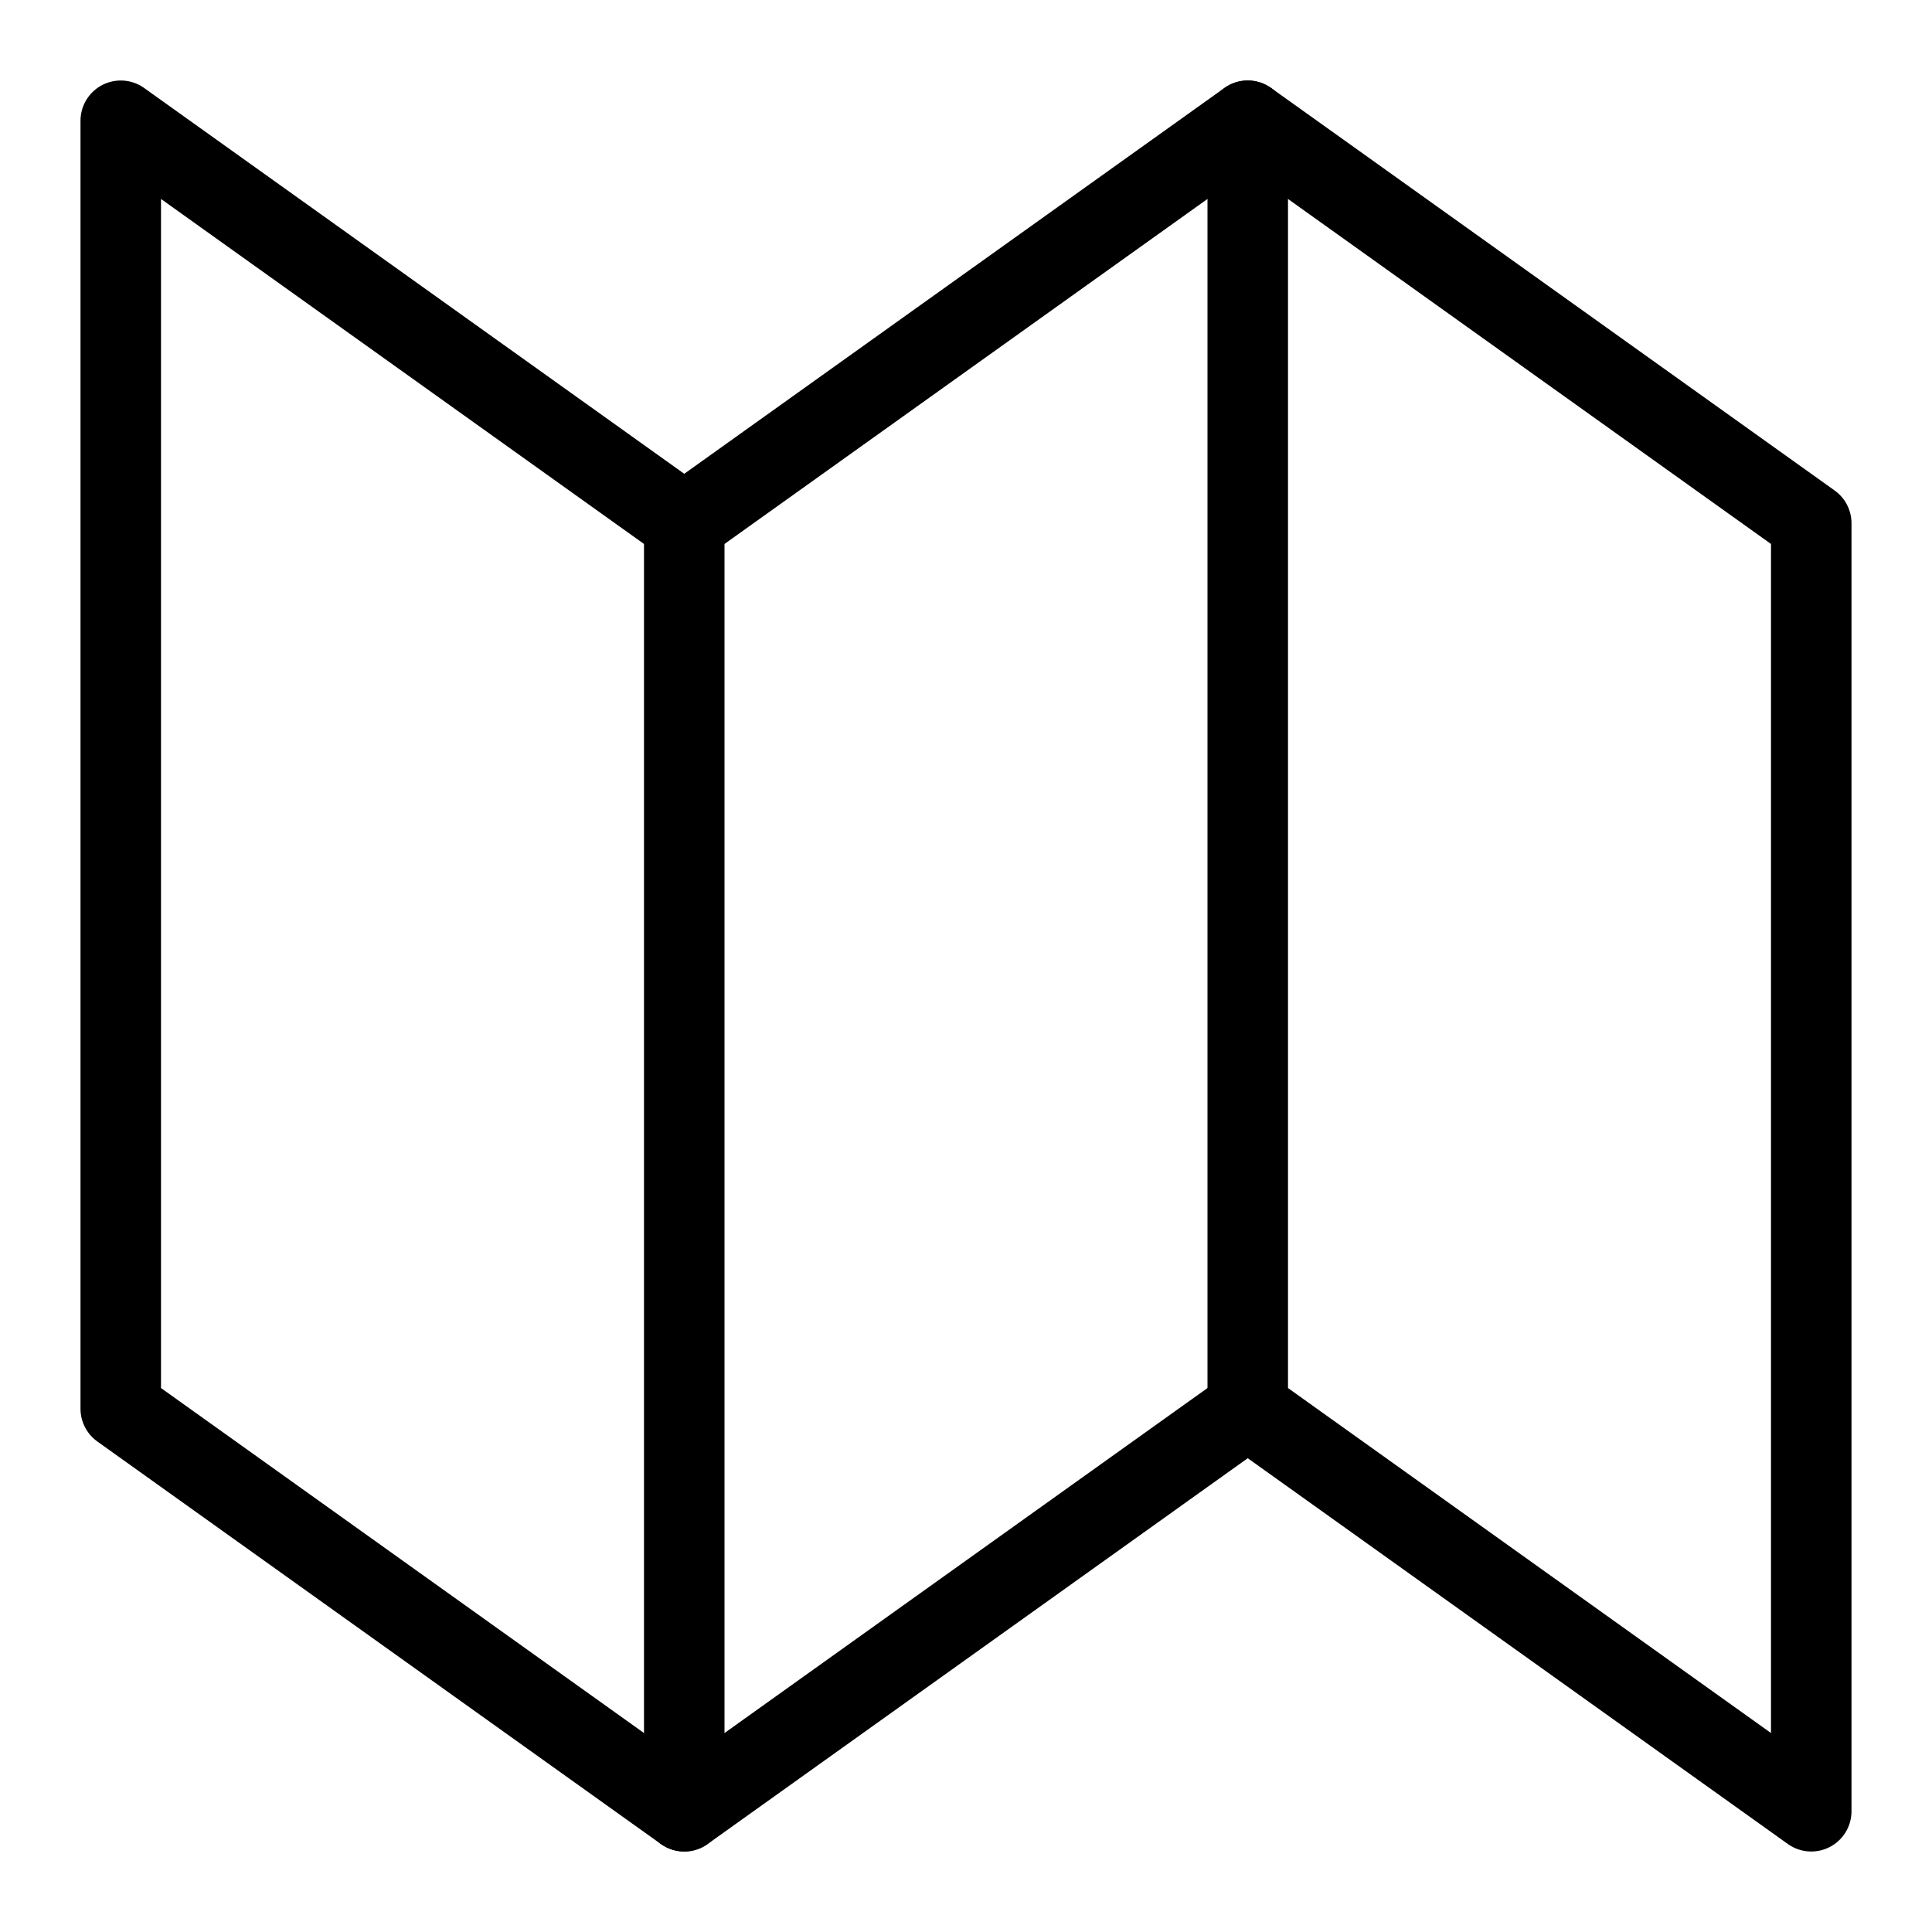 <?xml version="1.0" encoding="utf-8"?>
<!-- Generator: Adobe Illustrator 19.2.0, SVG Export Plug-In . SVG Version: 6.00 Build 0)  -->
<svg version="1.1" id="Layer_1" xmlns="http://www.w3.org/2000/svg" xmlns:xlink="http://www.w3.org/1999/xlink" x="0px" y="0px"
	 viewBox="0 0 24 24" style="enable-background:new 0 0 24 24;" xml:space="preserve">
<style type="text/css">
	.st0{display:none;}
	.st1{display:inline;}
	.st2{fill:none;stroke:#000000;stroke-linecap:round;stroke-linejoin:round;stroke-miterlimit:10;}
</style>
<g id="Filled_Icons" class="st0">
	<g class="st1">
		<path d="M1.3,1.1C1.1,1.1,1,1.3,1,1.5v16c0,0.2,0.1,0.3,0.2,0.4L8,22.8V5.5L1.8,1.1C1.6,1,1.4,1,1.3,1.1z"/>
		<path d="M22.8,6.1L16,1.2v17.2l6.2,4.4c0.2,0.1,0.3,0.1,0.5,0s0.3-0.3,0.3-0.4v-16C23,6.3,22.9,6.2,22.8,6.1z"/>
		<polygon points="9,22.8 15,18.5 15,1.2 9,5.5 		"/>
	</g>
</g>
<g id="Outline_Icons">
	<g>
		<polygon class="st2" points="8.5,22.5 1.5,17.5 1.5,1.5 8.5,6.5 15.5,1.5 22.5,6.5 22.5,22.5 15.5,17.5 		"/>
		<line class="st2" x1="8.5" y1="6.5" x2="8.5" y2="22.5"/>
		<line class="st2" x1="15.5" y1="17.5" x2="15.5" y2="1.5"/>
	</g>
</g>
</svg>

